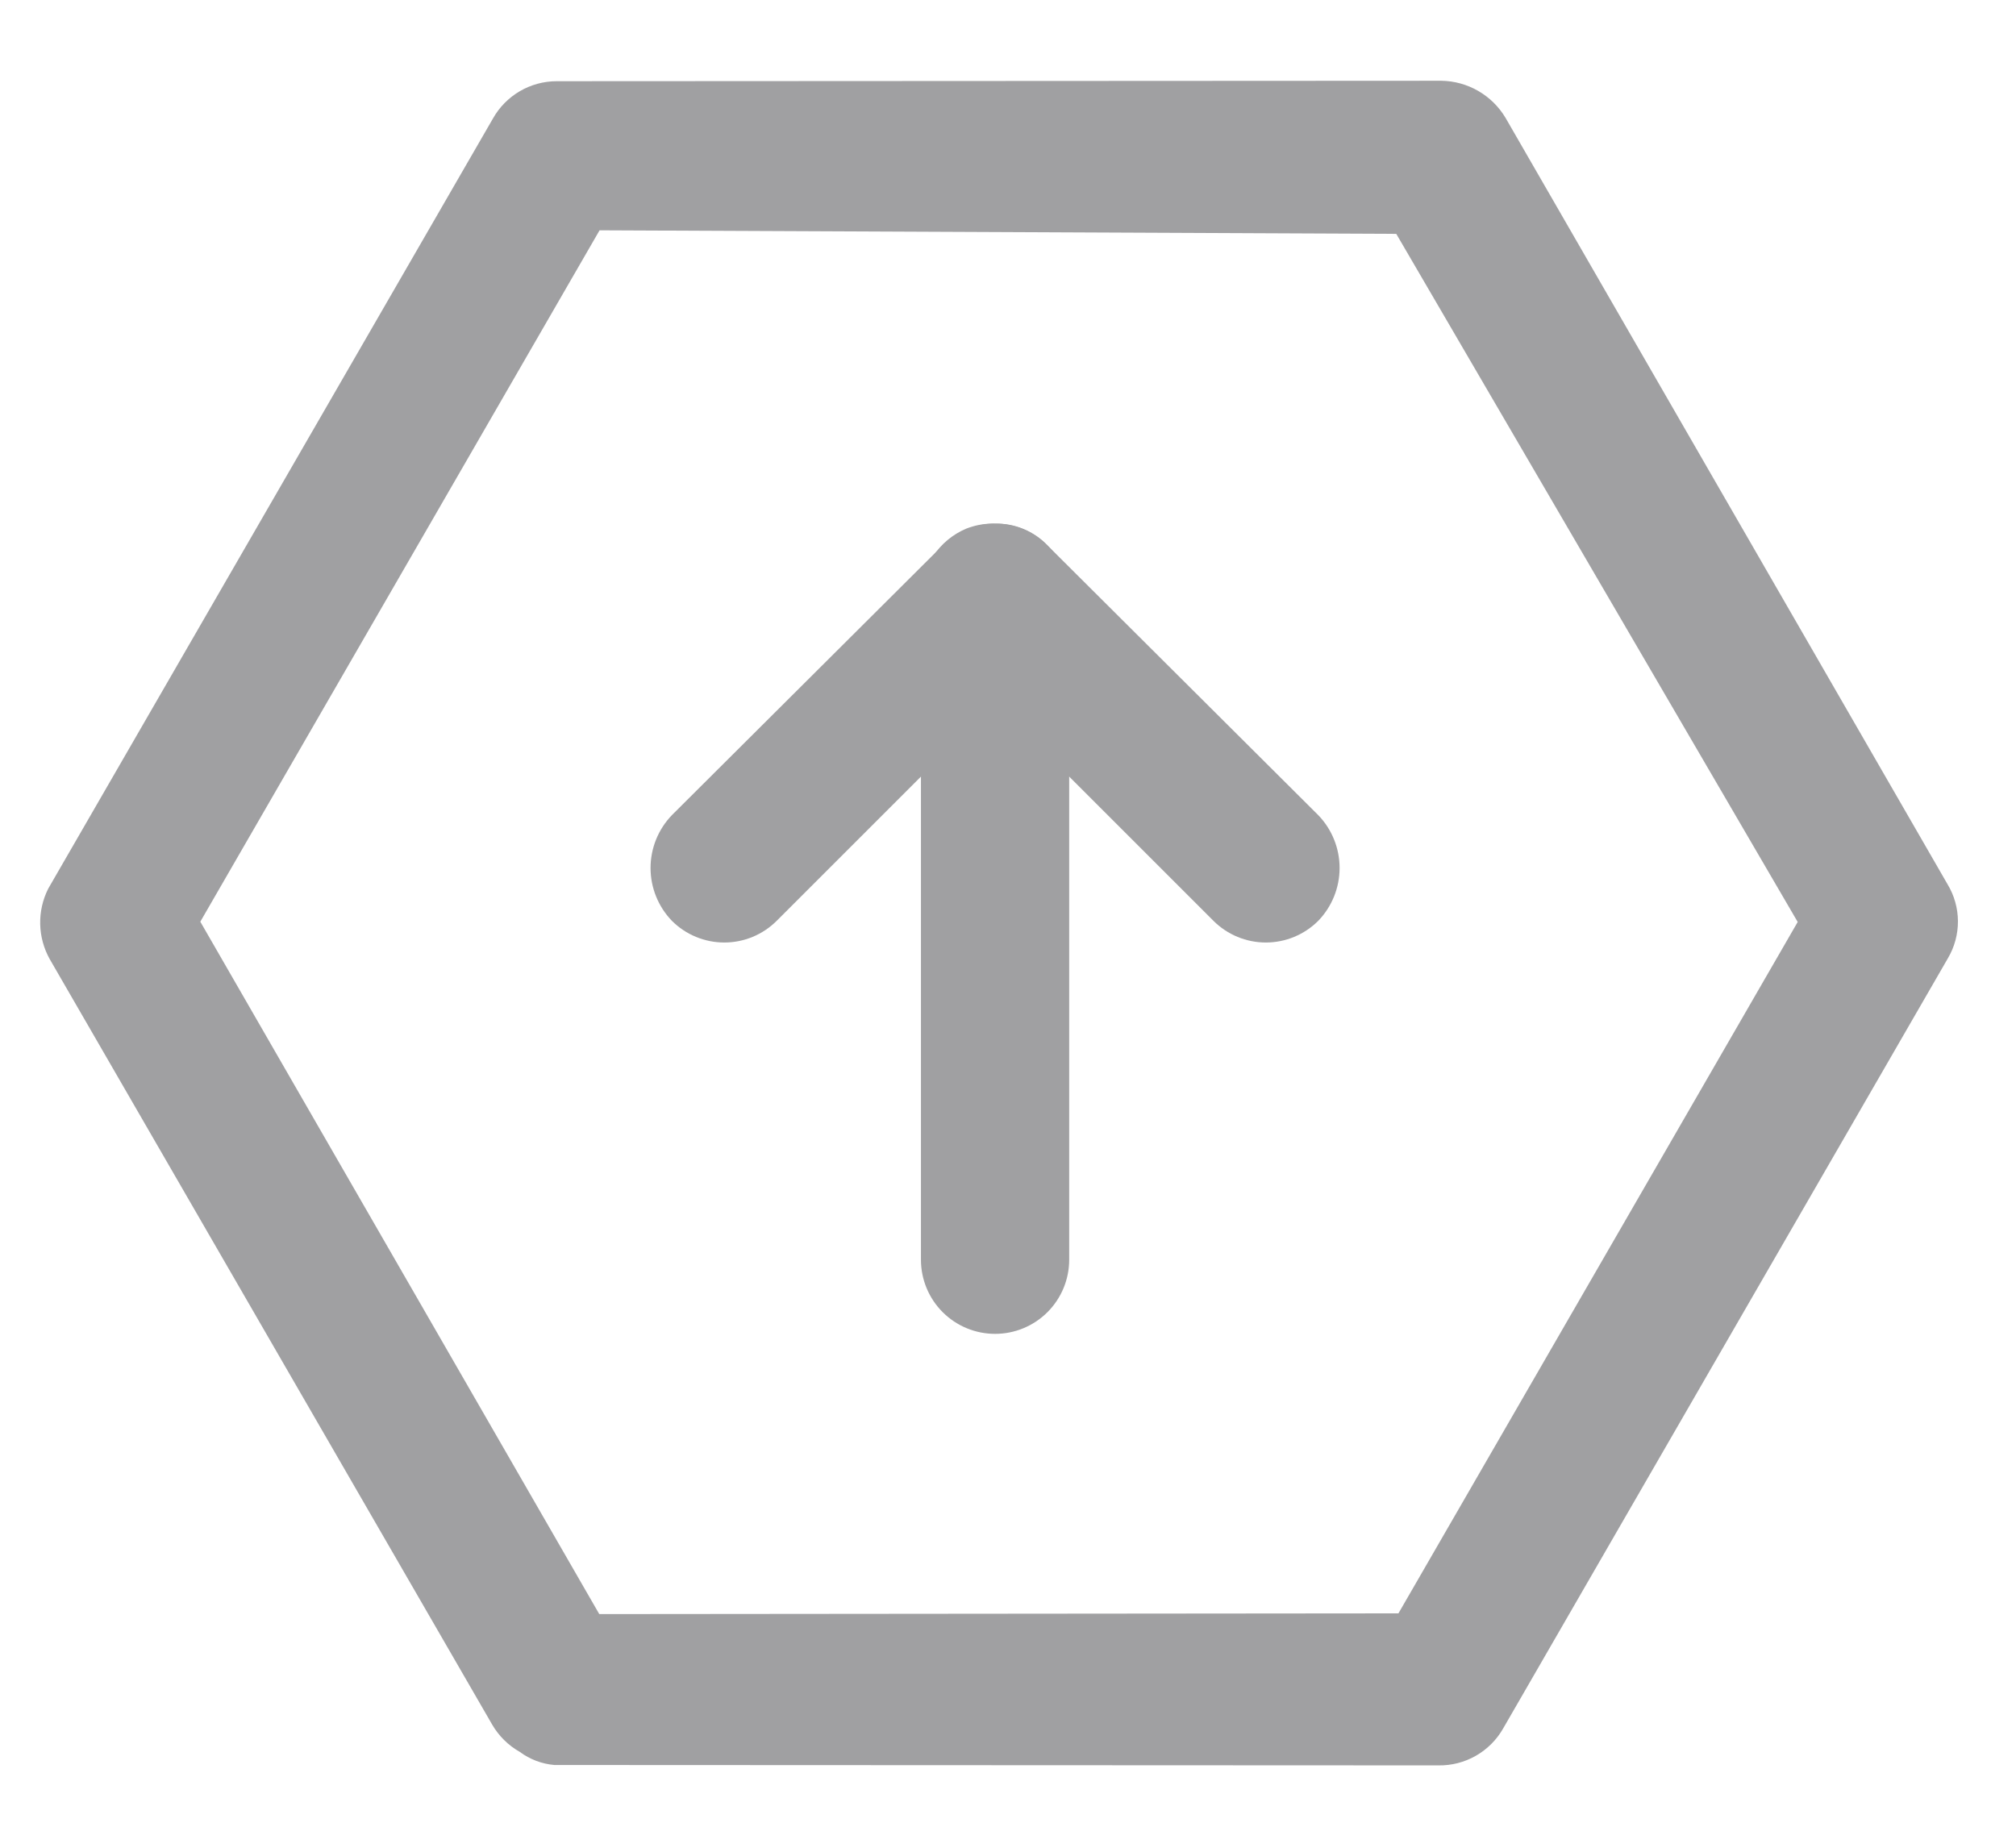 <?xml version="1.0" encoding="UTF-8" standalone="no"?>
<!DOCTYPE svg PUBLIC "-//W3C//DTD SVG 1.1//EN" "http://www.w3.org/Graphics/SVG/1.1/DTD/svg11.dtd">
<svg width="100%" height="100%" viewBox="0 0 680 615" version="1.1" xmlns="http://www.w3.org/2000/svg" xmlns:xlink="http://www.w3.org/1999/xlink" xml:space="preserve" xmlns:serif="http://www.serif.com/" style="fill-rule:evenodd;clip-rule:evenodd;stroke-linejoin:round;stroke-miterlimit:2;">
    <g transform="matrix(0.866,0.5,-0.5,0.866,198.565,-249.273)">
        <path d="M400,739.333C395.557,739.367 391.183,738.217 387.333,736L129,587C125.437,584.88 122.45,581.917 120.299,578.37C118.149,574.827 116.902,570.807 116.667,566.667L116.667,266.667C116.613,262.286 117.727,257.969 119.895,254.161C122.062,250.353 125.205,247.191 129,245L387.333,95.667C391.153,93.536 395.457,92.417 399.833,92.417C404.21,92.417 408.513,93.536 412.333,95.667L670.667,245C674.547,247.12 677.777,250.257 680.01,254.075C682.24,257.892 683.39,262.245 683.333,266.667L683.333,566.667C683.353,571.08 682.19,575.42 679.96,579.23C677.733,583.043 674.523,586.187 670.667,588.333L412.333,737.333C408.487,739.127 404.217,739.817 400,739.333ZM166.667,550.667L400,685.667L633.333,550.667L633.333,281.334L400,148L166.667,281.334L166.667,550.667Z" style="fill:rgb(160,160,162);fill-rule:nonzero;"/>
    </g>
    <g transform="matrix(-1,-1.66533e-16,1.66533e-16,-1,735.639,731.98)">
        <path d="M400,555.333C396.707,555.41 393.437,554.793 390.393,553.533C387.35,552.27 384.607,550.387 382.333,548L291,457C286.377,452.217 283.793,445.82 283.793,439.167C283.793,432.513 286.377,426.12 291,421.333C295.688,416.653 302.042,414.023 308.667,414.023C315.292,414.023 321.646,416.653 326.333,421.333L375,470L375,307.001C375,300.37 377.633,294.011 382.323,289.323C387.01,284.635 393.37,282.001 400,282.001C406.63,282.001 412.99,284.635 417.677,289.323C422.367,294.011 425,300.37 425,307.001L425,530.333C425.057,535.307 423.627,540.183 420.893,544.34C418.163,548.497 414.253,551.743 409.667,553.667C406.59,554.863 403.3,555.43 400,555.333Z" style="fill:rgb(160,160,162);fill-rule:nonzero;"/>
    </g>
    <g transform="matrix(-1,-1.66533e-16,1.66533e-16,-1,735.639,731.98)">
        <path d="M400,555.333C396.717,555.35 393.46,554.707 390.427,553.45C387.393,552.19 384.64,550.337 382.333,548C377.653,543.313 375.023,536.957 375.023,530.333C375.023,523.707 377.653,517.353 382.333,512.667L473.667,421.333C478.353,416.65 484.71,414.023 491.333,414.023C497.96,414.023 504.313,416.65 509,421.333C513.623,426.12 516.207,432.513 516.207,439.167C516.207,445.82 513.623,452.213 509,457L417.667,548C415.36,550.337 412.607,552.19 409.573,553.45C406.54,554.707 403.283,555.35 400,555.333Z" style="fill:rgb(160,160,162);fill-rule:nonzero;"/>
    </g>
</svg>

